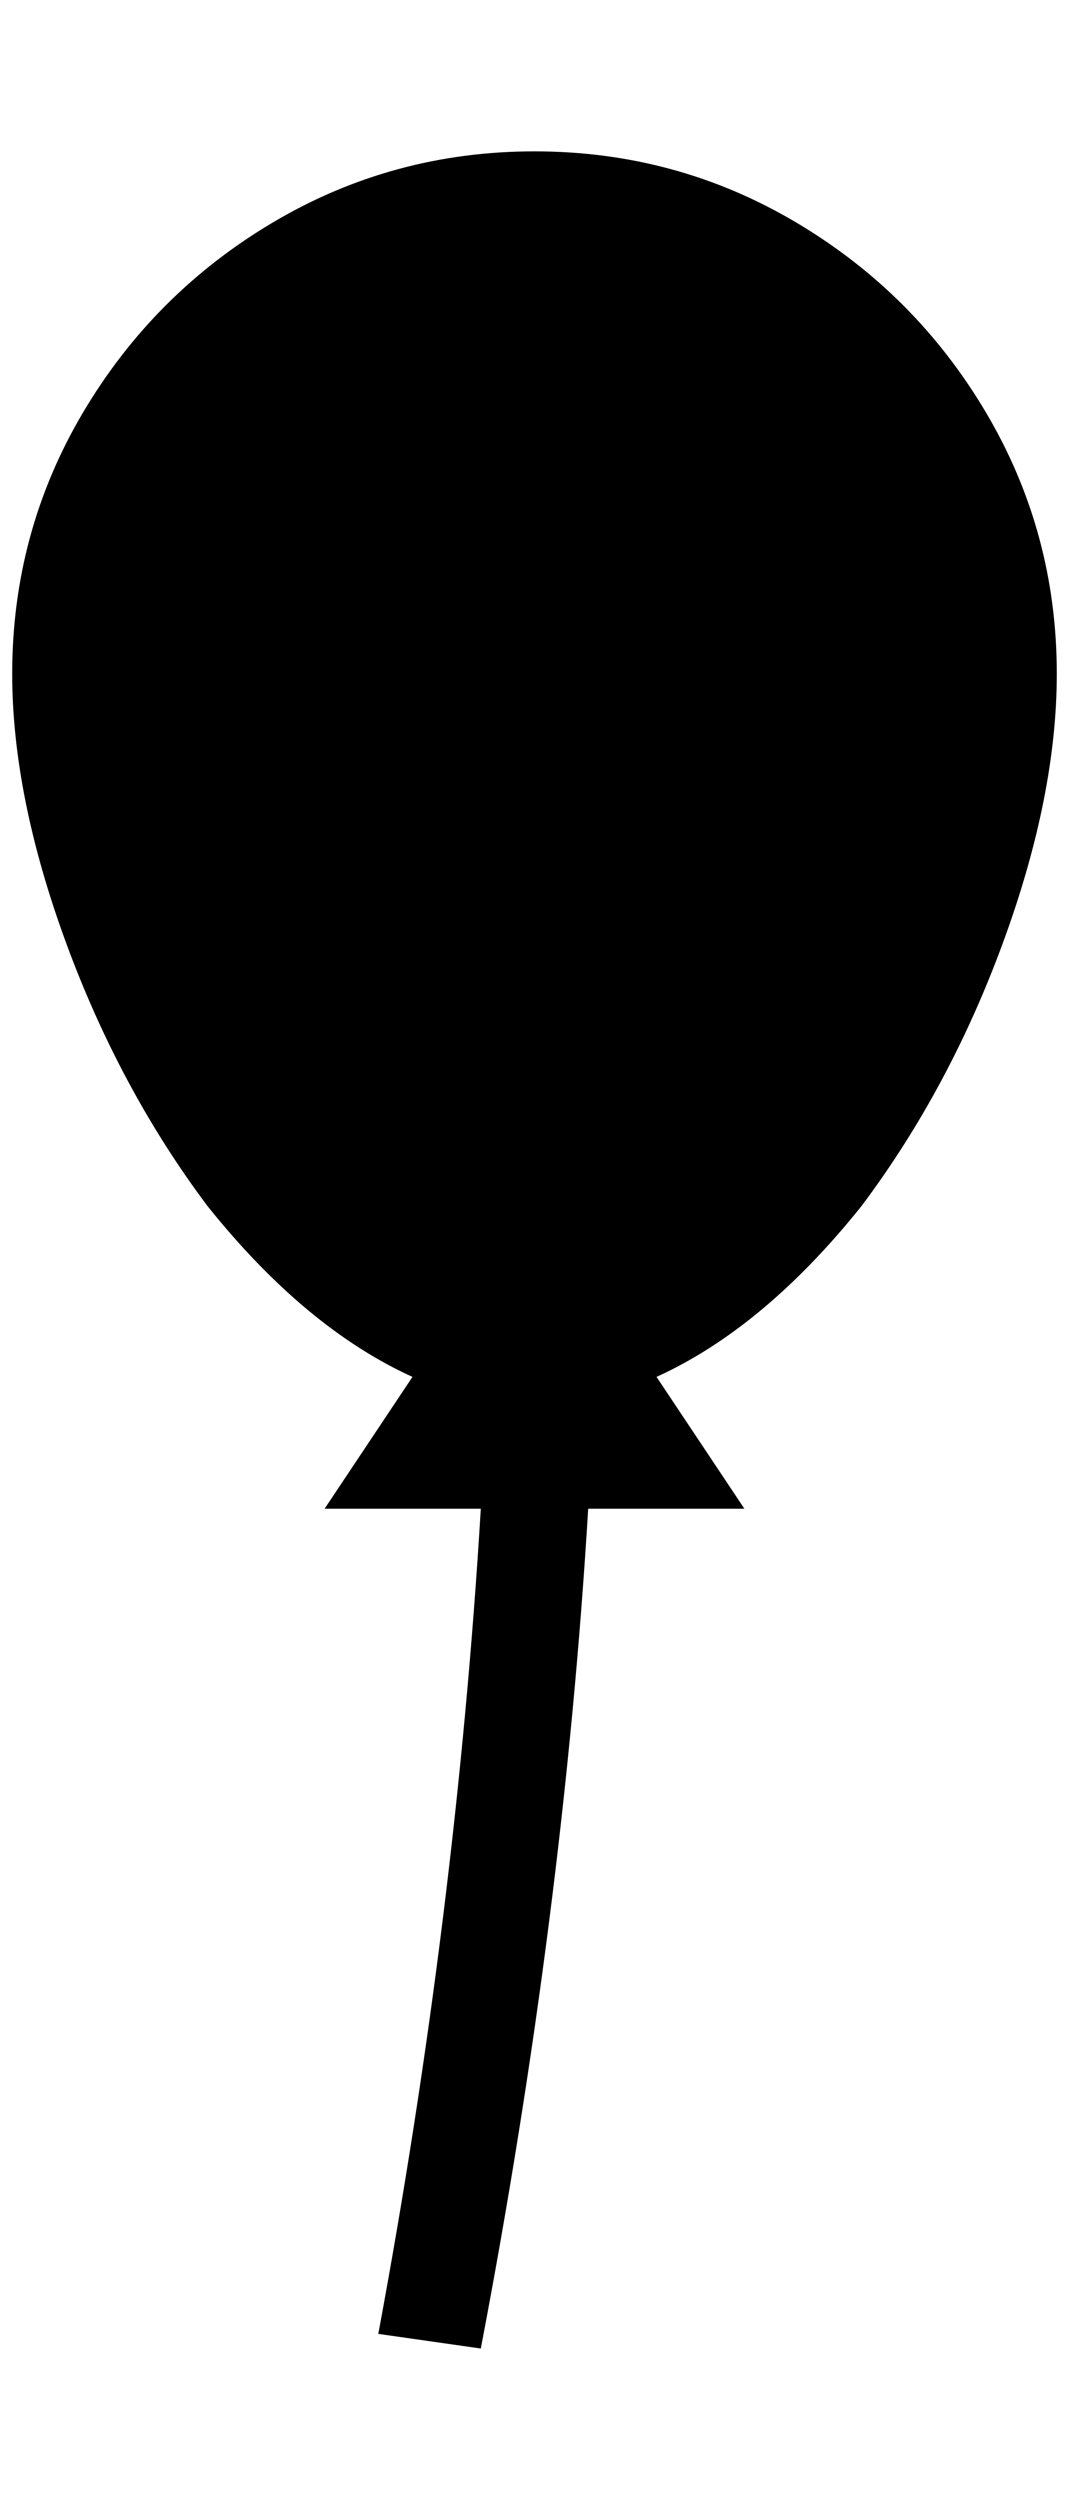 <?xml version="1.0" standalone="no"?>
<!DOCTYPE svg PUBLIC "-//W3C//DTD SVG 1.1//EN" "http://www.w3.org/Graphics/SVG/1.1/DTD/svg11.dtd" >
<svg xmlns="http://www.w3.org/2000/svg" xmlns:xlink="http://www.w3.org/1999/xlink" version="1.1" viewBox="-10 0 876 2048">
   <path fill="currentColor"
d="M528 1128l72 108h-128q-20 332 -88 688l-84 -12q64 -344 84 -676h-128l72 -108q-88 -40 -168 -140q-72 -96 -116 -216t-44 -220q0 -116 58 -214t156 -156t214 -58t214 58t156 156t58 214q0 100 -44 220t-116 216q-80 100 -168 140z" />
</svg>
